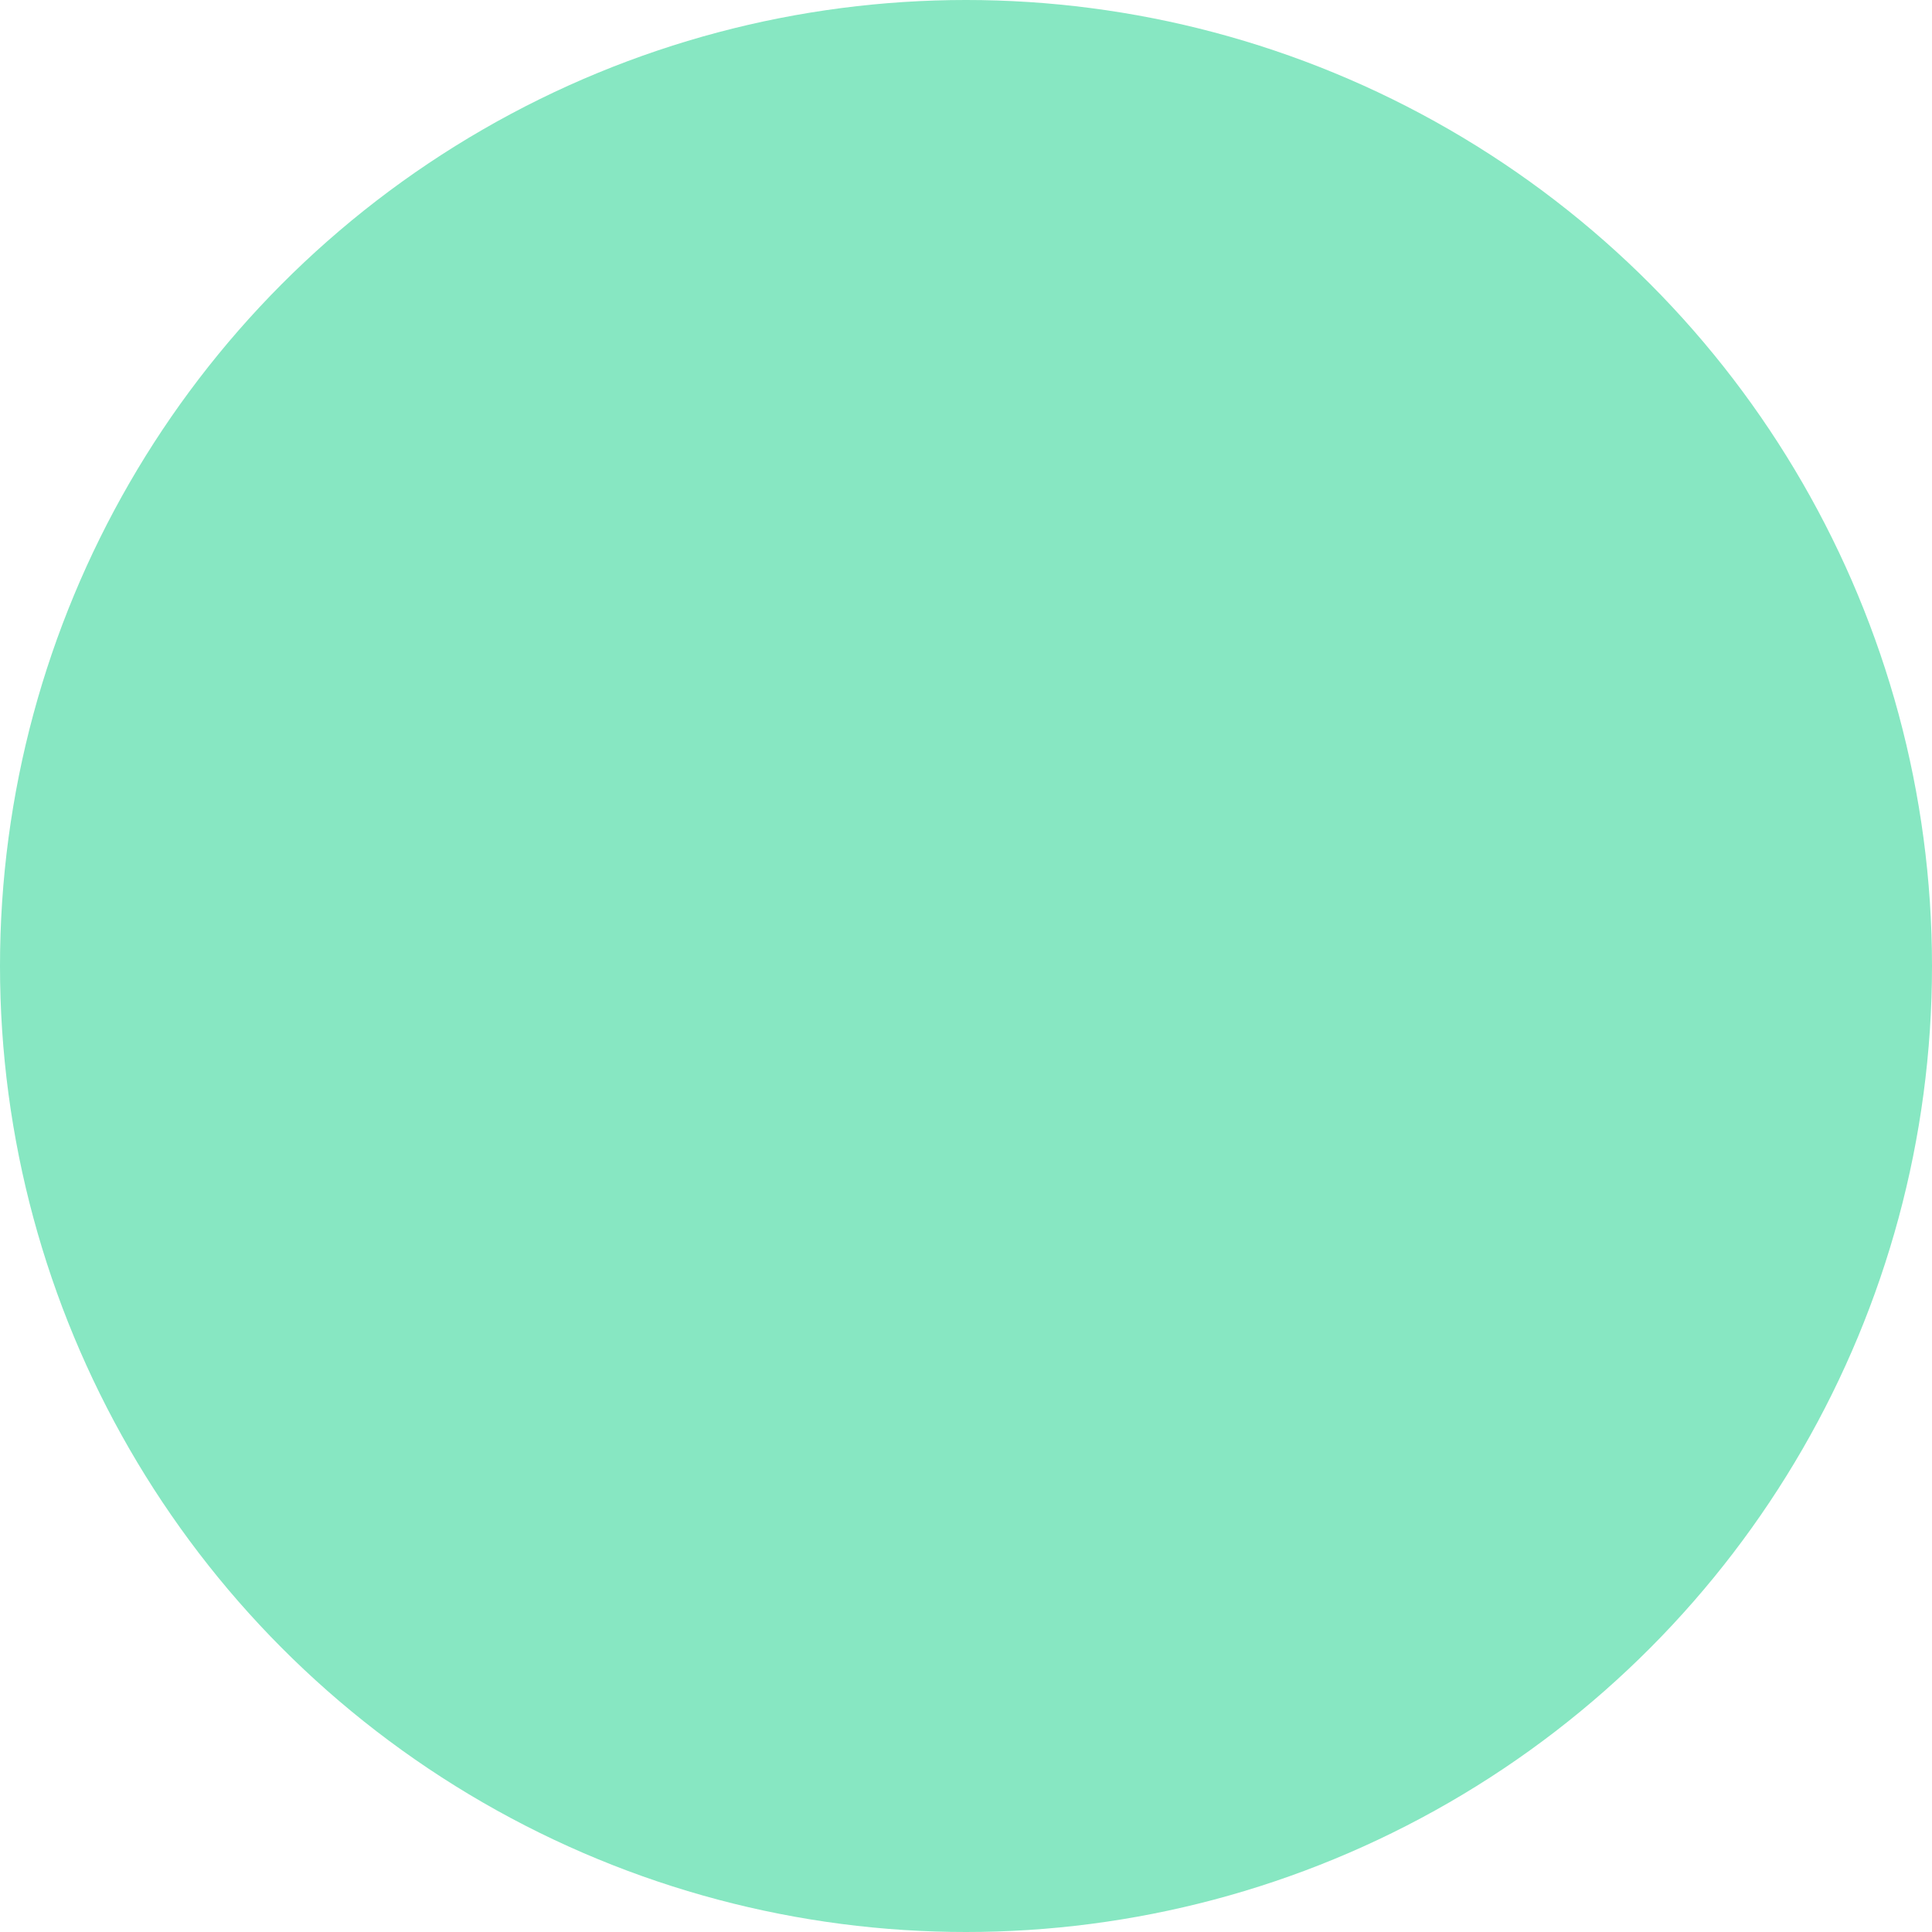 <?xml version="1.0" encoding="UTF-8"?>
<svg width="15px" height="15px" viewBox="0 0 15 15" version="1.1" xmlns="http://www.w3.org/2000/svg" xmlns:xlink="http://www.w3.org/1999/xlink">
    <!-- Generator: Sketch 51 (57462) - http://www.bohemiancoding.com/sketch -->
    <title>Oval 3 Copy</title>
    <desc>Created with Sketch.</desc>
    <defs>
        <circle id="path-1" cx="1149.5" cy="3113.5" r="7.5"></circle>
        <filter x="-126.7%" y="-60.0%" width="353.3%" height="406.7%" filterUnits="objectBoundingBox" id="filter-2">
            <feMorphology radius="5" operator="erode" in="SourceAlpha" result="shadowSpreadOuter1"></feMorphology>
            <feOffset dx="0" dy="18" in="shadowSpreadOuter1" result="shadowOffsetOuter1"></feOffset>
            <feGaussianBlur stdDeviation="5" in="shadowOffsetOuter1" result="shadowBlurOuter1"></feGaussianBlur>
            <feColorMatrix values="0 0 0 0 0.122   0 0 0 0 0.541   0 0 0 0 1  0 0 0 0.2 0" type="matrix" in="shadowBlurOuter1"></feColorMatrix>
        </filter>
    </defs>
    <g id="City-Voice" stroke="none" stroke-width="1" fill="none" fill-rule="evenodd">
        <g id="Desktop-HD" transform="translate(-1142, -3106)">
            <g id="Oval-3-Copy">
                <use fill="black" fill-opacity="1" filter="url(#filter-2)" xlink:href="#path-1"></use>
                <use fill="#87E7C2" fill-rule="evenodd" xlink:href="#path-1"></use>
            </g>
        </g>
    </g>
</svg>